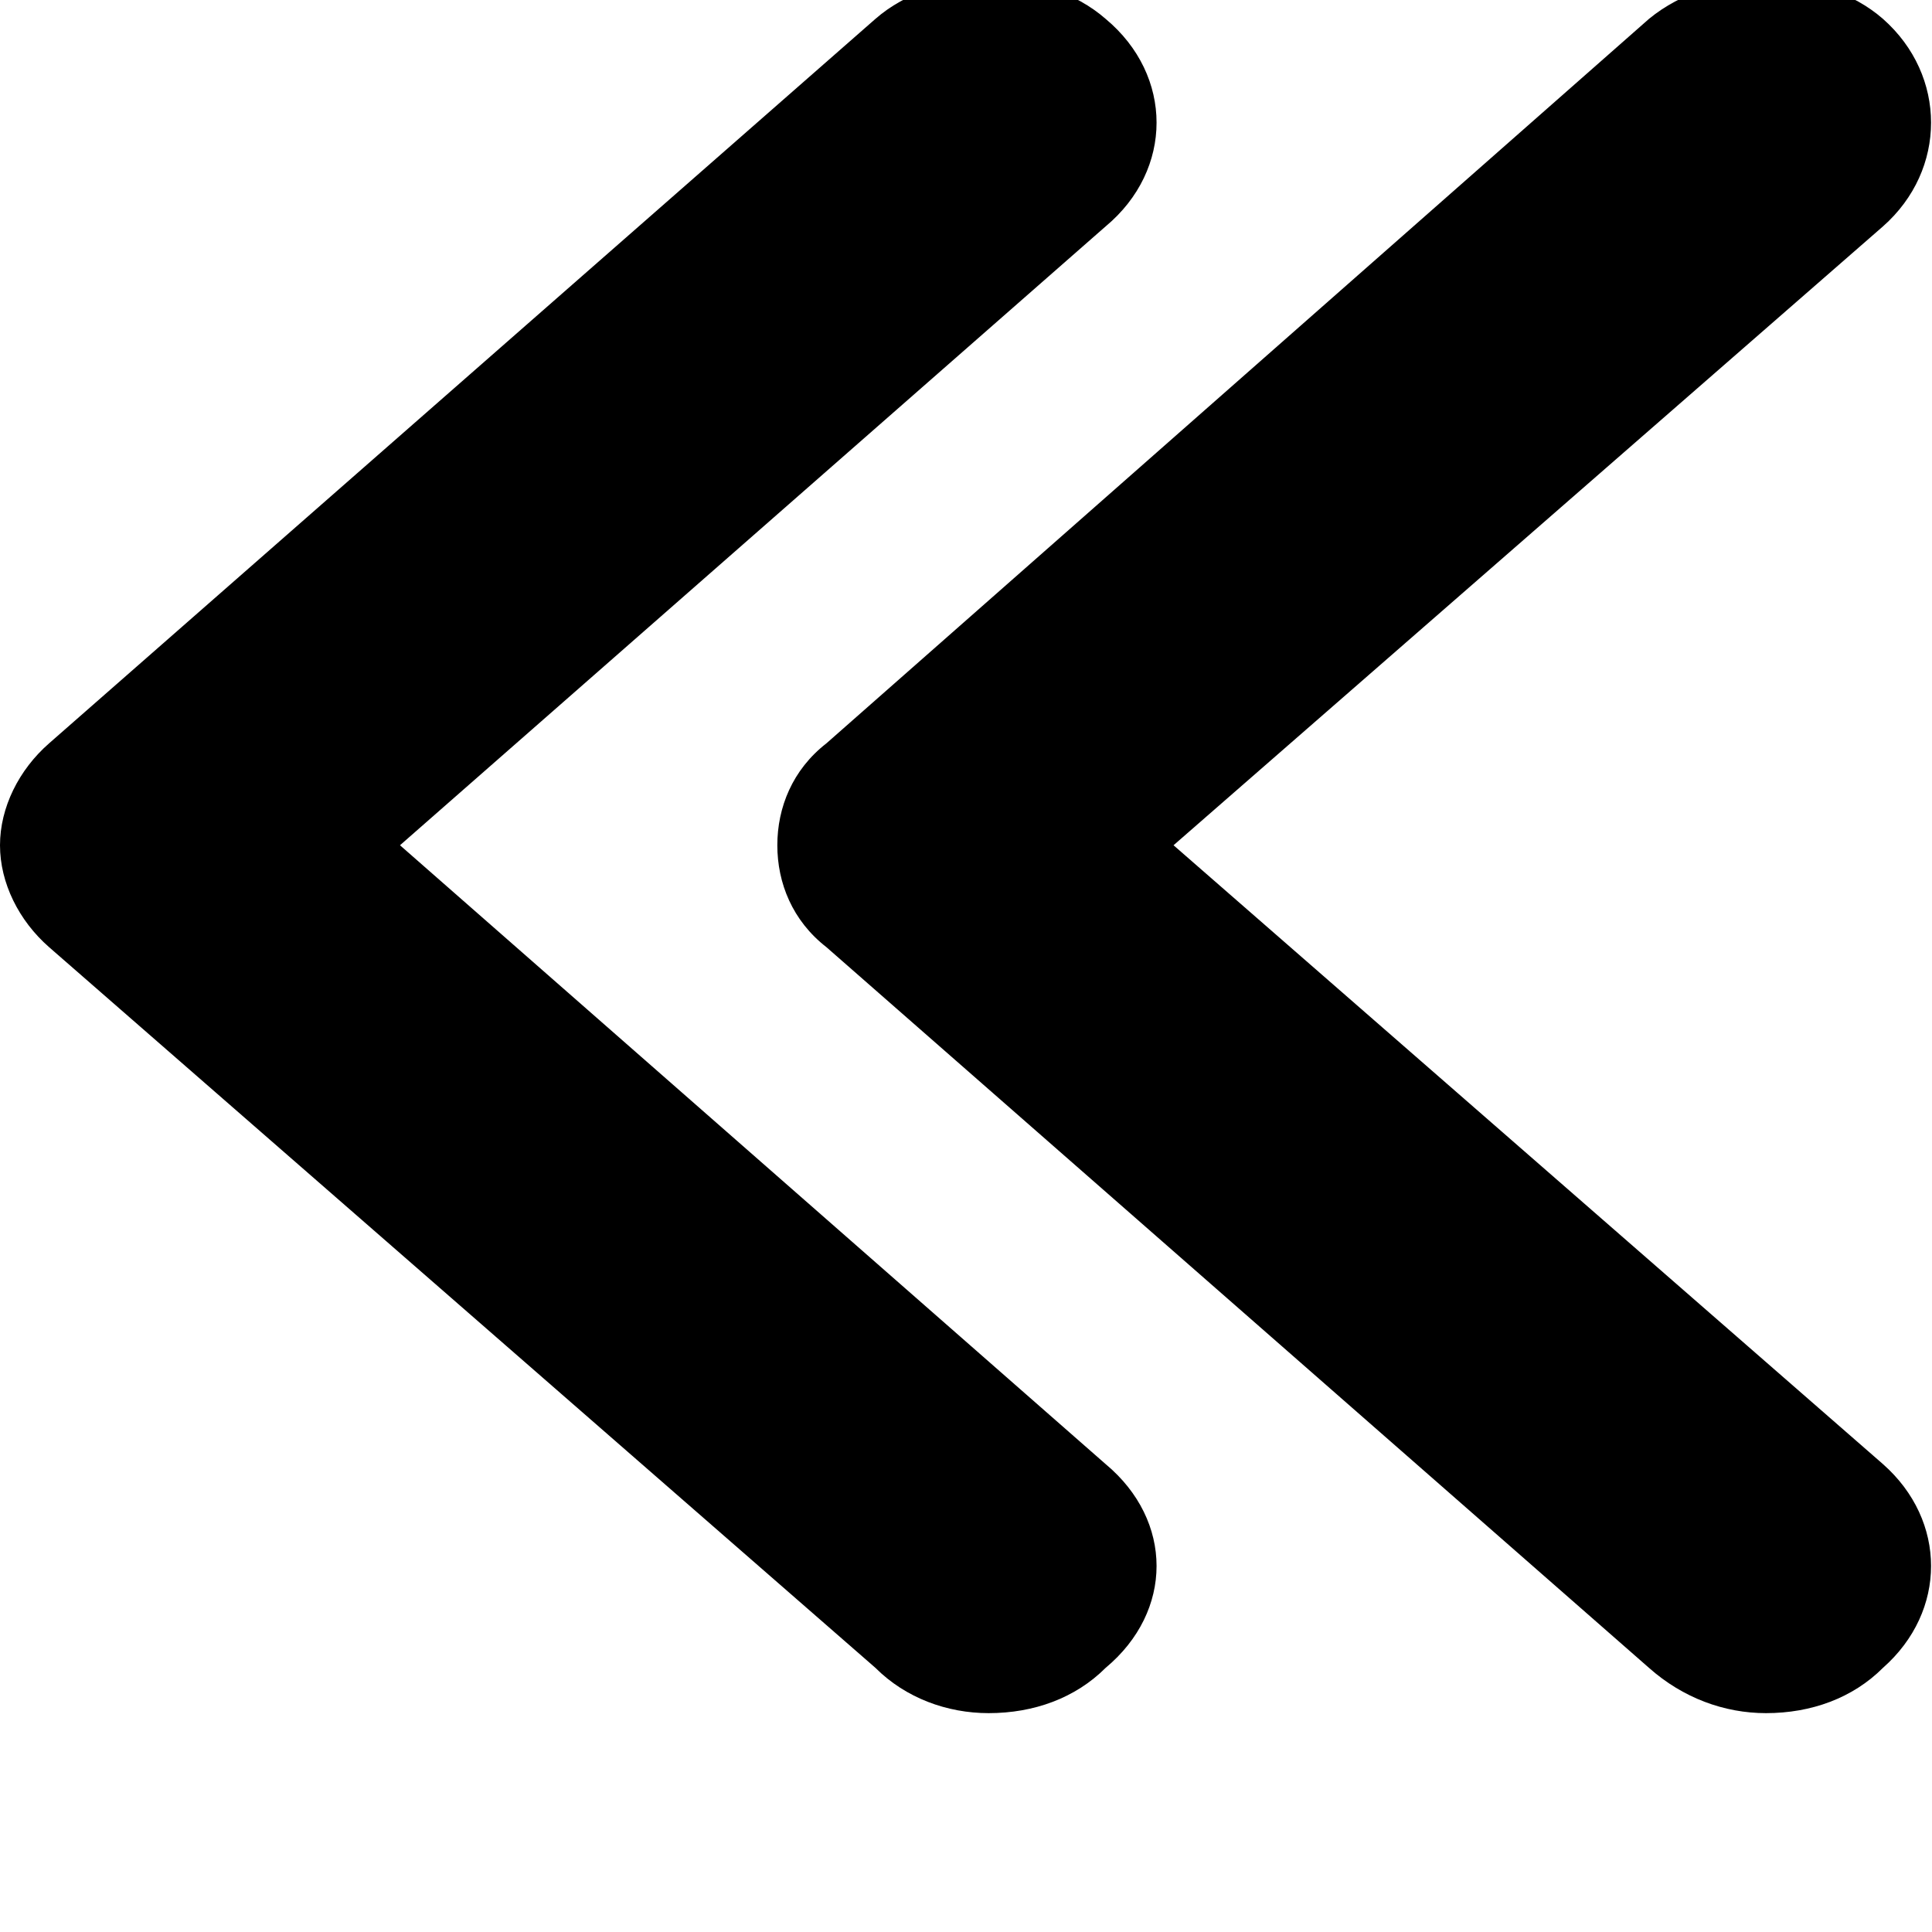 <svg xmlns="http://www.w3.org/2000/svg" viewBox="0 0 512 512"><path d="M219 197L437 5c17-14 46-14 62 0 17 15 17 40 0 55L311 224l188 164c17 15 17 39 0 54-8 8-19 12-31 12-11 0-22-4-31-12L219 251c-9-7-13-17-13-27s4-20 13-27zm-206 0L232 5c16-14 45-14 61 0 18 15 18 40 0 55L106 224l187 164c18 15 18 39 0 54-8 8-19 12-31 12-11 0-22-4-30-12L13 251c-8-7-13-17-13-27s5-20 13-27z"/></svg>